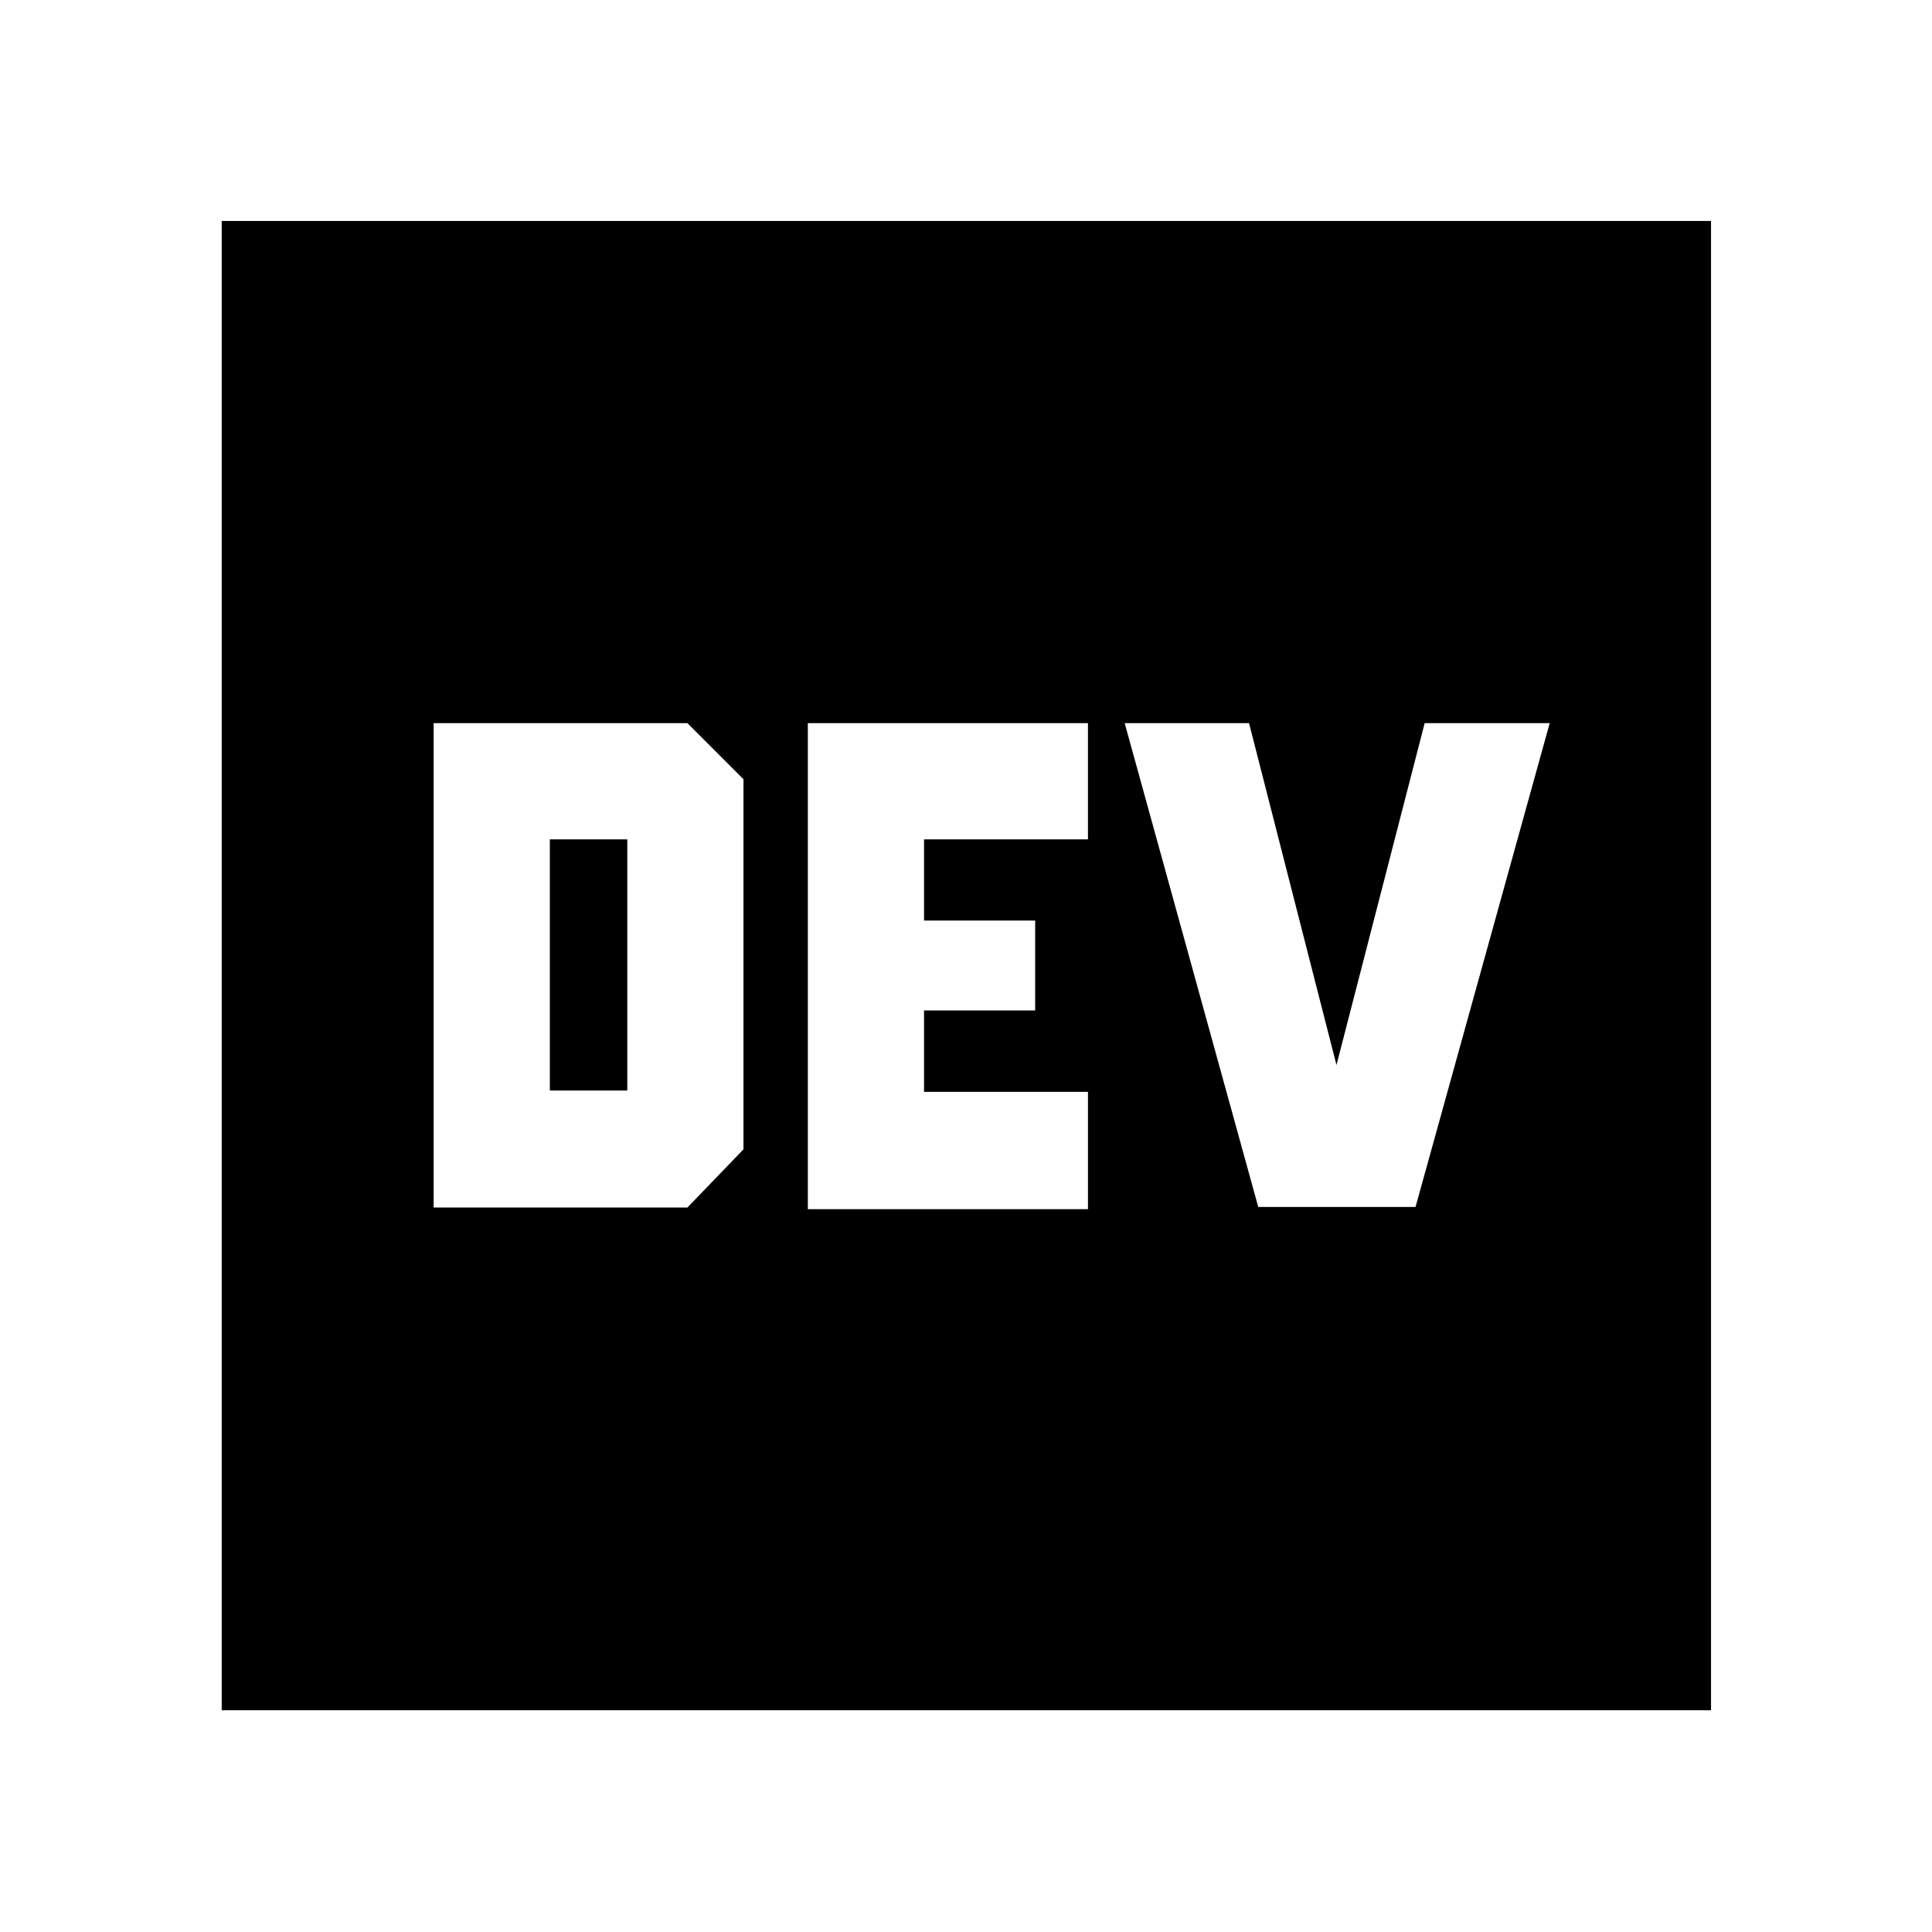 <svg xmlns="http://www.w3.org/2000/svg" height="40" viewBox="0 -960 960 960" width="40"><path d="M215.48-360h126.1l27.85-28.9v-183.91l-27.85-27.86h-126.1V-360Zm57.74-58.12v-124.81h38.48v124.81h-38.48Zm185.93.67v-40.46h55.22v-44.66h-55.22v-40.36h81.45v-57.74H401.41v241.5H540.6v-58.28h-81.45Zm204.94-13.35-43.45-169.87h-61.79l66.37 240.4h78.15l66.67-240.4h-62.13L664.09-430.8ZM110.17-110.17V-850.2H850.2v740.03H110.17Z"/></svg>